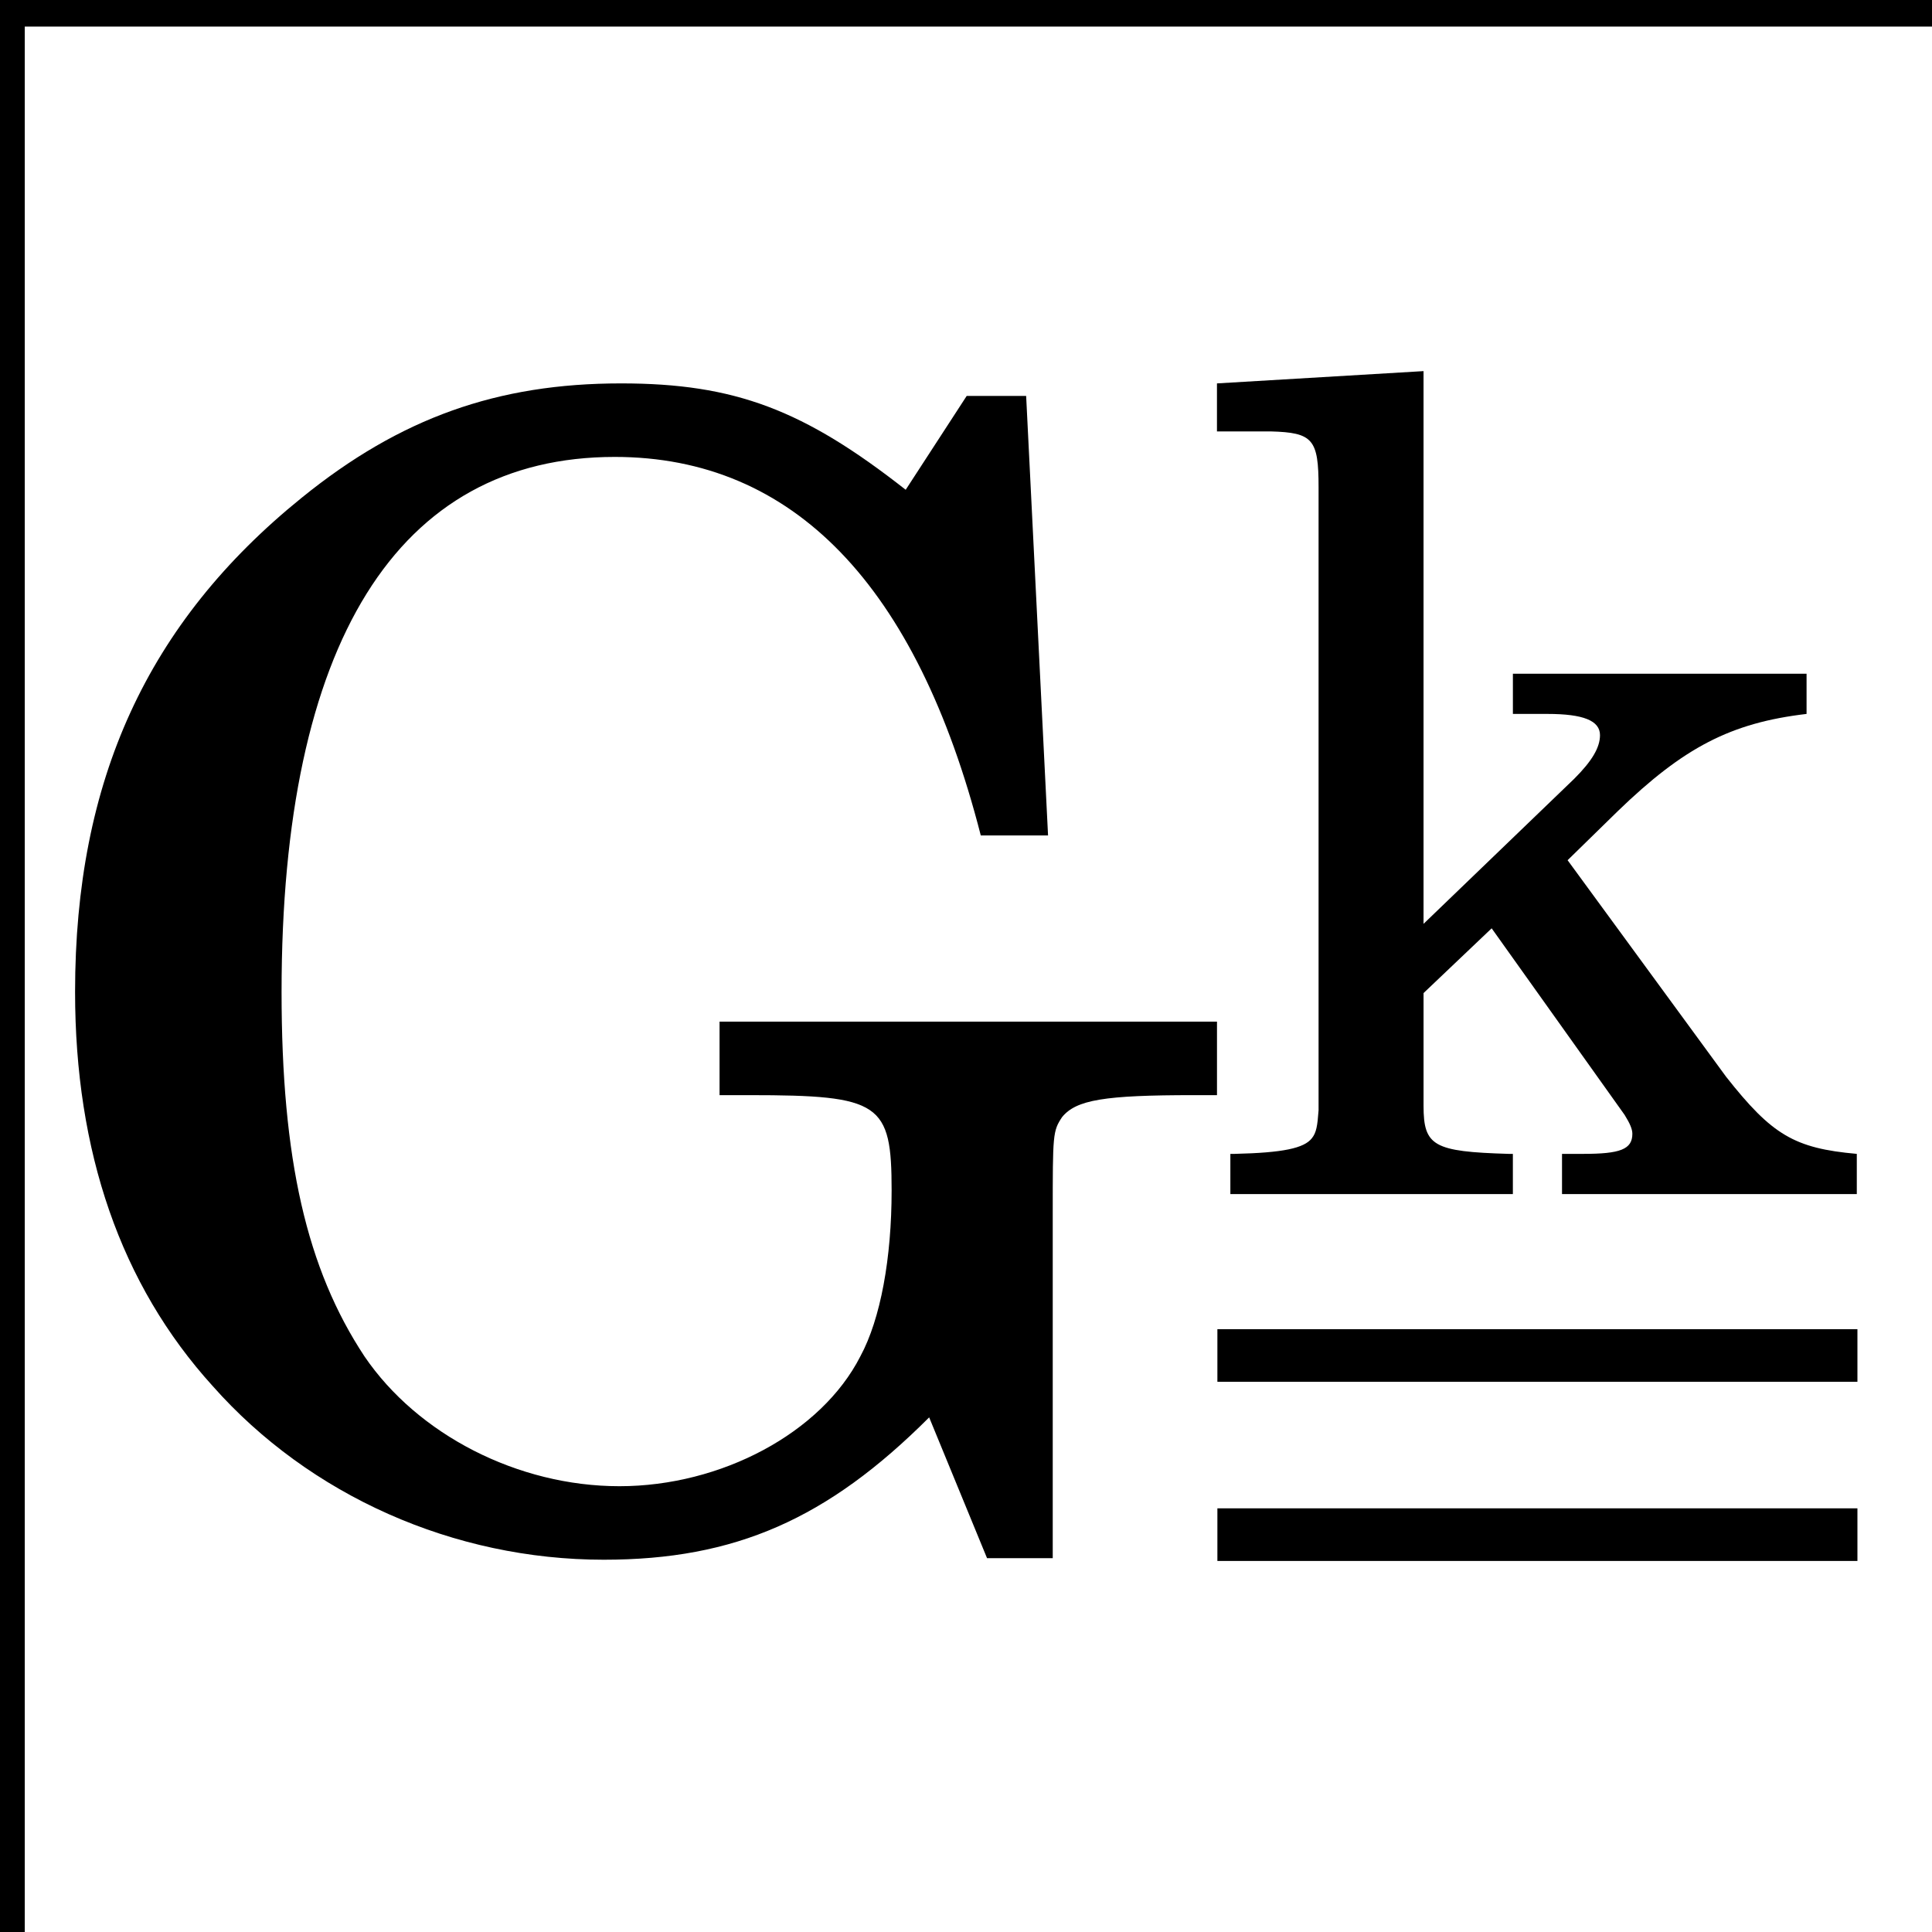 <?xml version="1.0" encoding="UTF-8"?>
<!-- Created with Inkscape (http://www.inkscape.org/) -->
<svg width="1e3" height="1e3" version="1.1" viewBox="0 0 264.58 264.58" xmlns="http://www.w3.org/2000/svg">
 <g transform="matrix(.915 0 0 .915 9.462 51.461)">
  <g stroke-width="5.853" aria-label="G">
   <path d="m143.24 3.014h-8.896l-9.131 14.047c-15.218-11.94-25.519-15.92-42.61-15.92-18.495 0-33.011 5.151-47.76 17.091-23.178 18.73-33.947 42.376-33.947 73.982 0 23.88 6.79 43.78 20.602 58.998 14.515 16.388 36.054 25.987 58.53 25.987 19.666 0 33.479-6.087 48.697-21.305l8.662 21.071h9.833v-51.506c0-11.94 0-12.408 1.405-14.515 2.107-2.575 6.321-3.278 19.666-3.278h3.512v-11.004h-74.45v11.004h4.448c19.666 0 21.305 1.171 21.305 14.281 0 10.067-1.639 19.198-4.682 24.817-5.853 11.472-20.837 19.432-36.054 19.432s-30.201-7.726-38.161-19.432c-8.662-13.111-12.408-29.499-12.408-54.55 0-52.209 17.325-80.069 49.867-80.069 26.69 0 45.185 19.198 54.784 56.657h10.067z"/>
  </g>
  <g transform="translate(5.937 -1.628)" stroke-width="4.178" aria-label="k">
   <path d="m196.78 83.657v-82.726l-30.918 1.838v7.186h8.022c6.351 0.167 7.186 1.17 7.186 8.356v93.255c-0.167 2.34-0.334 3.342-1.003 4.178-1.17 1.504-4.345 2.173-11.531 2.34h-0.668v6.016h42.282v-6.016h-0.668c-11.197-0.334-12.701-1.17-12.701-7.186v-16.879l10.194-9.693 19.888 27.91c0.836 1.337 1.17 2.173 1.17 2.841 0 2.34-1.838 3.008-7.353 3.008h-3.175v6.016h44.12v-6.016c-9.359-0.836-12.701-2.841-19.553-11.531l-23.731-32.422 7.521-7.353c9.86-9.526 16.879-13.203 28.244-14.54v-6.016h-43.953v6.016h5.181c5.348 0 7.855 1.003 7.855 3.175 0 1.838-1.17 3.844-3.844 6.518z"/>
  </g>
  <g transform="matrix(1.291 0 0 .87 -24.743 -5.406)" stroke-width="3.71" aria-label="_">
   <path d="m152.29 170.23v9.052h74.2v-9.052z"/>
  </g>
  <g transform="matrix(1.291 0 0 .87 -24.743 21.408)" stroke-width="3.71" aria-label="_">
   <path d="m152.29 170.23v9.052h74.2v-9.052z"/>
  </g>
 </g>
 <rect x=".891" y="1.141" width="266.67" height="267.81" ry="0" fill="none" stroke="#000" stroke-miterlimit="3.5" stroke-width="5" style="paint-order:normal"/>
</svg>
